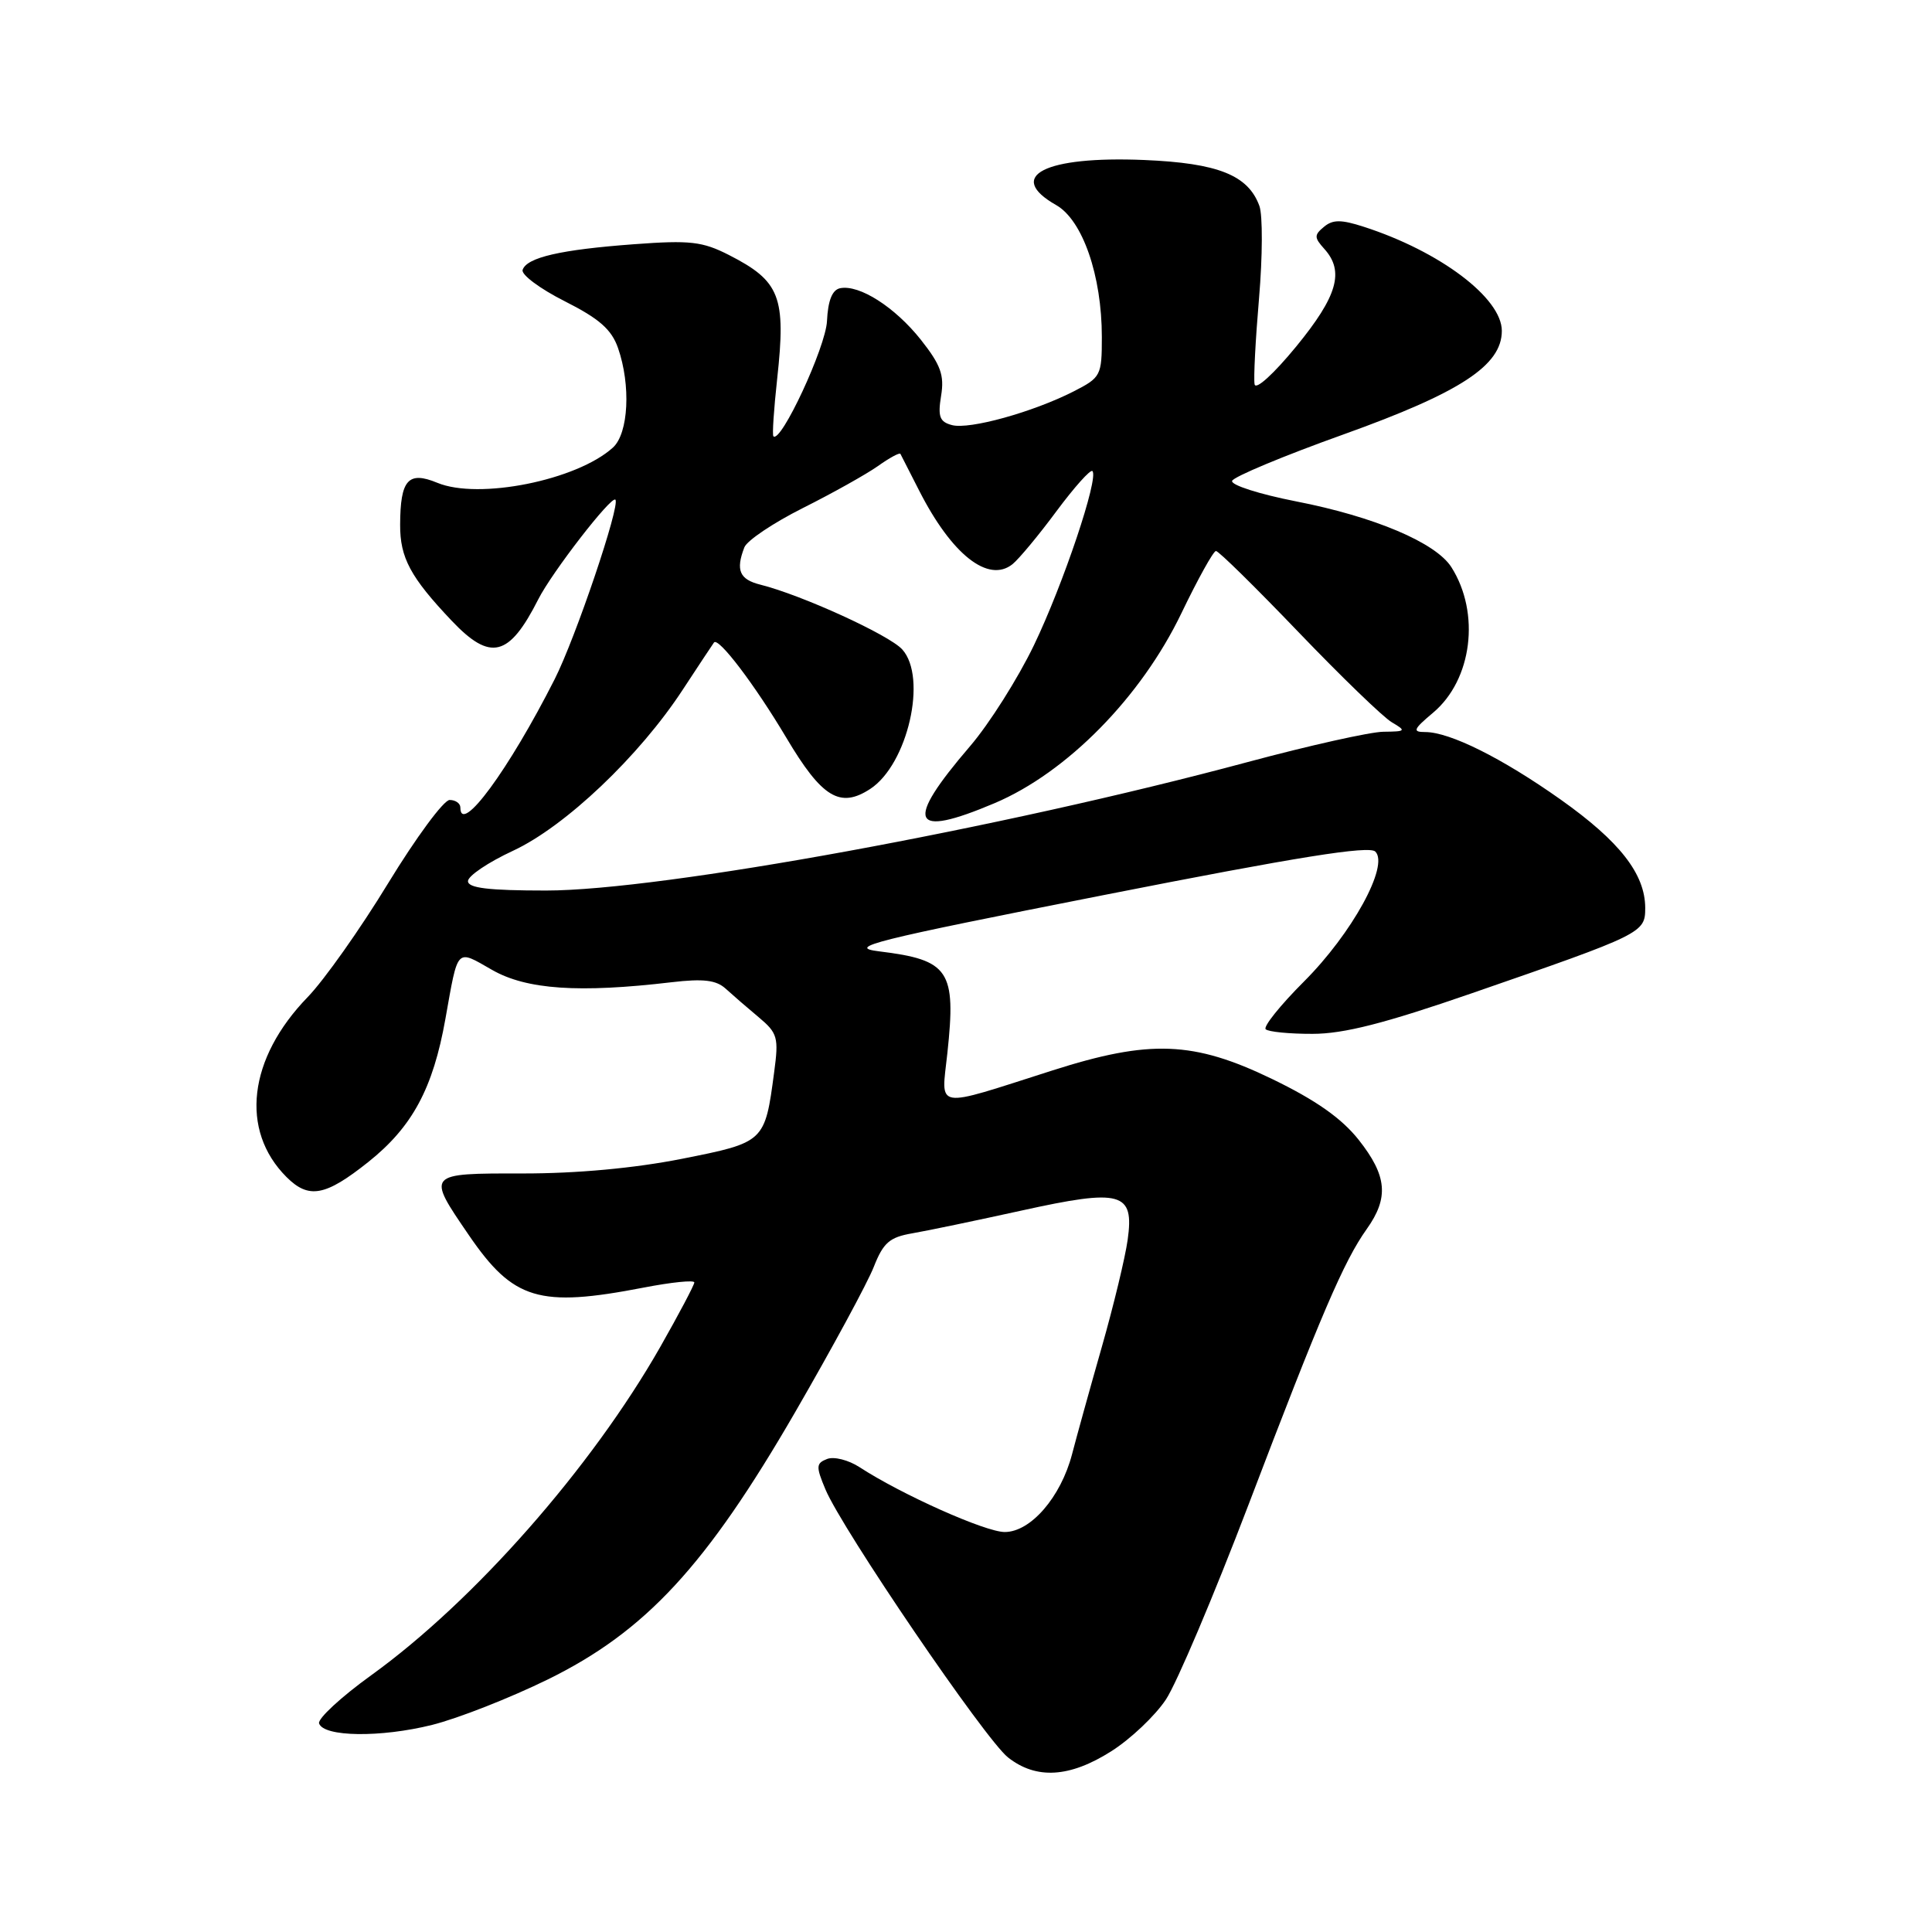 <?xml version="1.0" encoding="UTF-8" standalone="no"?>
<!DOCTYPE svg PUBLIC "-//W3C//DTD SVG 1.1//EN" "http://www.w3.org/Graphics/SVG/1.1/DTD/svg11.dtd" >
<svg xmlns="http://www.w3.org/2000/svg" xmlns:xlink="http://www.w3.org/1999/xlink" version="1.1" viewBox="0 0 256 256">
 <g >
 <path fill="currentColor"
d=" M 147.25 232.05 C 149.81 230.43 153.07 227.34 154.50 225.18 C 155.93 223.01 160.85 211.40 165.44 199.37 C 175.02 174.22 178.07 167.11 181.09 162.87 C 184.06 158.70 183.80 155.80 180.03 151.03 C 177.76 148.17 174.36 145.78 168.58 142.98 C 158.16 137.94 152.37 137.71 139.42 141.85 C 123.54 146.92 124.72 147.11 125.53 139.56 C 126.71 128.58 125.79 127.20 116.50 126.06 C 112.07 125.52 115.43 124.67 146.31 118.59 C 171.93 113.54 181.42 112.02 182.24 112.84 C 184.09 114.69 179.15 123.69 172.79 130.05 C 169.65 133.19 167.37 136.03 167.71 136.38 C 168.05 136.72 170.85 137.00 173.92 136.99 C 178.06 136.99 183.49 135.60 195.00 131.62 C 217.68 123.77 218.00 123.62 218.00 120.30 C 217.99 115.81 214.62 111.49 206.80 105.95 C 199.03 100.45 192.11 97.00 188.84 97.00 C 187.12 97.00 187.27 96.64 189.90 94.43 C 195.07 90.08 196.18 81.25 192.32 75.16 C 190.26 71.91 182.13 68.46 171.71 66.43 C 166.88 65.48 163.08 64.27 163.26 63.72 C 163.44 63.18 170.09 60.40 178.03 57.56 C 193.53 52.00 199.00 48.42 199.00 43.84 C 199.00 39.49 190.81 33.31 180.71 30.05 C 177.71 29.08 176.61 29.08 175.44 30.05 C 174.12 31.14 174.13 31.48 175.47 32.97 C 178.17 35.95 177.23 39.23 171.75 45.92 C 168.78 49.54 166.39 51.72 166.24 50.92 C 166.09 50.14 166.36 45.00 166.83 39.50 C 167.30 34.00 167.32 28.51 166.88 27.30 C 165.40 23.21 161.40 21.61 151.60 21.20 C 138.43 20.65 133.19 23.33 139.94 27.17 C 143.45 29.16 146.00 36.52 146.00 44.66 C 146.00 49.78 145.87 50.02 142.25 51.87 C 136.86 54.61 128.47 56.94 126.15 56.33 C 124.51 55.90 124.25 55.22 124.70 52.45 C 125.15 49.71 124.65 48.35 122.02 45.02 C 118.58 40.69 113.87 37.68 111.32 38.19 C 110.28 38.40 109.71 39.81 109.58 42.54 C 109.42 46.00 103.46 58.80 102.48 57.81 C 102.31 57.64 102.54 54.21 102.98 50.19 C 104.17 39.31 103.37 37.25 96.59 33.79 C 93.08 32.00 91.44 31.81 84.03 32.36 C 74.28 33.08 69.80 34.11 69.25 35.76 C 69.04 36.39 71.55 38.26 74.82 39.91 C 79.40 42.22 81.03 43.65 81.89 46.11 C 83.61 51.05 83.29 57.43 81.21 59.31 C 76.43 63.64 63.42 66.25 57.94 63.97 C 54.09 62.38 53.04 63.57 53.02 69.53 C 53.00 73.90 54.38 76.48 59.85 82.25 C 64.99 87.67 67.45 87.06 71.32 79.42 C 73.13 75.84 81.00 65.67 81.54 66.21 C 82.23 66.90 76.27 84.53 73.49 90.01 C 67.42 102.00 61.00 110.73 61.00 107.00 C 61.00 106.45 60.36 106.00 59.58 106.00 C 58.80 106.00 55.14 110.96 51.44 117.02 C 47.75 123.08 42.95 129.87 40.77 132.12 C 32.89 140.24 31.76 149.76 37.96 155.96 C 40.91 158.91 43.10 158.51 48.79 153.98 C 54.63 149.33 57.38 144.23 59.02 135.00 C 60.73 125.42 60.39 125.77 65.21 128.52 C 69.77 131.13 76.72 131.60 89.00 130.15 C 93.19 129.66 94.89 129.86 96.15 131.00 C 97.05 131.82 99.02 133.53 100.52 134.78 C 103.04 136.89 103.20 137.46 102.58 142.07 C 101.35 151.35 101.33 151.37 90.35 153.55 C 84.08 154.79 76.42 155.50 69.26 155.49 C 56.46 155.48 56.50 155.44 62.13 163.67 C 68.02 172.27 71.43 173.29 85.25 170.62 C 88.96 169.90 92.00 169.59 92.00 169.93 C 92.00 170.27 89.96 174.12 87.48 178.49 C 78.35 194.51 62.82 212.15 49.20 221.97 C 45.19 224.86 42.08 227.74 42.28 228.36 C 42.87 230.16 50.43 230.26 57.25 228.56 C 60.69 227.70 67.58 224.99 72.58 222.54 C 85.55 216.17 93.57 207.50 105.39 187.07 C 110.27 178.63 114.95 169.99 115.78 167.87 C 117.05 164.65 117.87 163.94 120.89 163.42 C 122.88 163.08 129.38 161.72 135.34 160.41 C 148.62 157.48 150.31 157.95 149.42 164.29 C 149.10 166.60 147.56 173.00 145.99 178.50 C 144.42 184.00 142.65 190.39 142.05 192.70 C 140.56 198.38 136.57 203.00 133.13 203.00 C 130.57 203.00 119.47 198.04 113.88 194.40 C 112.43 193.46 110.51 192.97 109.60 193.32 C 108.13 193.89 108.10 194.31 109.37 197.34 C 111.58 202.64 130.56 230.51 133.57 232.87 C 137.30 235.81 141.74 235.55 147.25 232.05 Z  M 62.01 116.75 C 62.02 116.06 64.70 114.25 67.98 112.73 C 74.90 109.51 84.71 100.20 90.48 91.37 C 92.60 88.14 94.45 85.34 94.61 85.13 C 95.20 84.39 100.01 90.73 104.19 97.75 C 108.91 105.70 111.31 107.16 115.32 104.53 C 120.28 101.27 122.91 89.77 119.55 86.05 C 117.81 84.13 106.20 78.83 100.75 77.47 C 97.99 76.78 97.46 75.56 98.63 72.53 C 98.97 71.63 102.46 69.29 106.38 67.32 C 110.29 65.36 114.76 62.86 116.31 61.77 C 117.85 60.67 119.20 59.94 119.31 60.14 C 119.41 60.34 120.53 62.52 121.79 65.00 C 126.11 73.50 130.97 77.32 134.17 74.75 C 135.02 74.06 137.65 70.90 140.00 67.72 C 142.36 64.55 144.49 62.16 144.75 62.42 C 145.63 63.30 140.88 77.44 137.00 85.50 C 134.88 89.90 131.08 95.91 128.55 98.86 C 119.77 109.09 120.65 111.14 131.80 106.42 C 141.39 102.35 151.20 92.37 156.54 81.26 C 158.72 76.73 160.78 73.01 161.12 73.01 C 161.47 73.00 166.38 77.84 172.05 83.75 C 177.72 89.66 183.29 95.05 184.43 95.71 C 186.36 96.85 186.29 96.93 183.31 96.96 C 181.56 96.98 173.46 98.79 165.31 100.98 C 132.66 109.76 87.63 118.00 72.36 118.00 C 64.73 118.00 62.00 117.67 62.01 116.75 Z "/>
</g>
</svg>